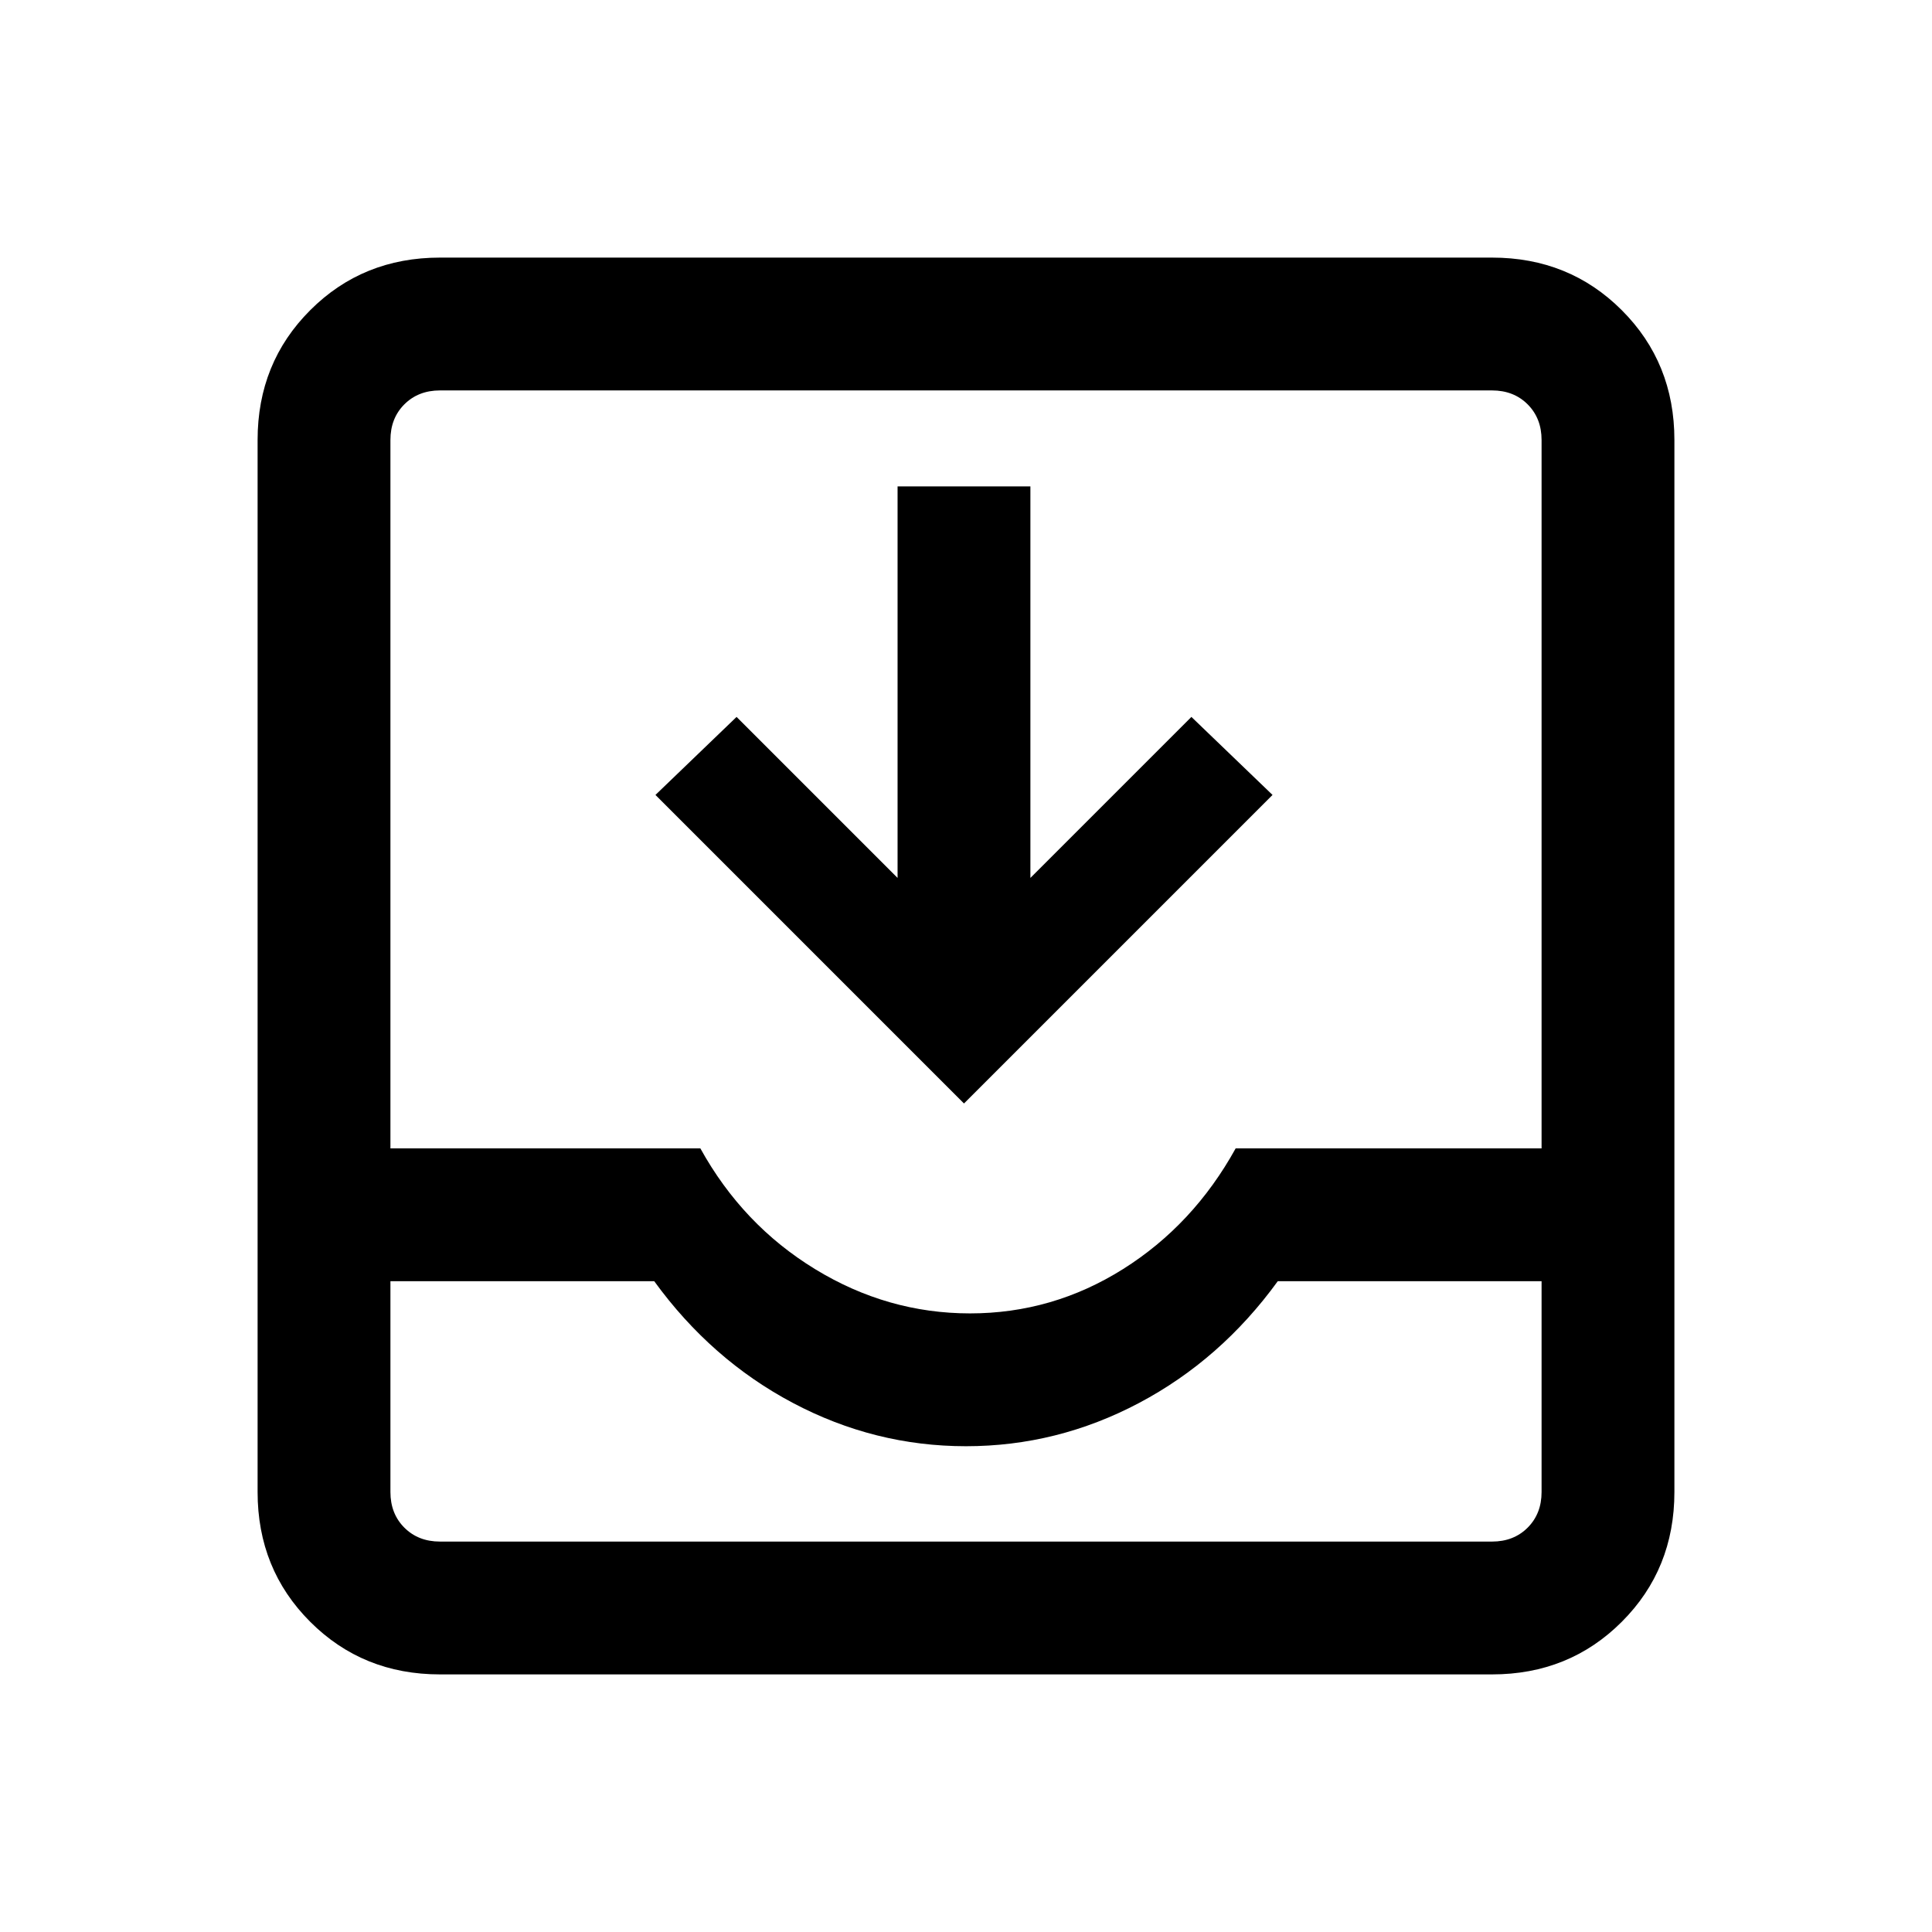 <svg xmlns="http://www.w3.org/2000/svg" height="24" viewBox="0 -960 960 960" width="24"><path d="M218.62-128q-38.35 0-64.48-26.14Q128-180.27 128-218.62v-522.76q0-38.35 26.14-64.48Q180.27-832 218.62-832h522.76q38.35 0 64.48 26.14Q832-779.73 832-741.38v522.76q0 38.35-26.14 64.48Q779.73-128 741.38-128H218.62Zm0-66h522.76q10.77 0 17.7-6.92 6.92-6.93 6.92-17.7v-104.76H634.92q-28.3 39-68.92 60.5-40.62 21.5-86 21.5t-86-21.5q-40.62-21.5-68.92-60.5H194v104.76q0 10.77 6.92 17.7 6.93 6.92 17.7 6.92ZM482-307.38q41 0 76-22t56-60h152v-352q0-10.77-6.92-17.7-6.93-6.92-17.7-6.92H218.62q-10.77 0-17.7 6.92-6.92 6.93-6.92 17.7v352h154q21 38 57 60t77 22Zm-3-104.31L325.69-565 366-603.77l80 80v-194.54h66v194.54l80-80L632.31-565 479-411.69ZM218.62-194H194h572-547.38Z"/></svg>